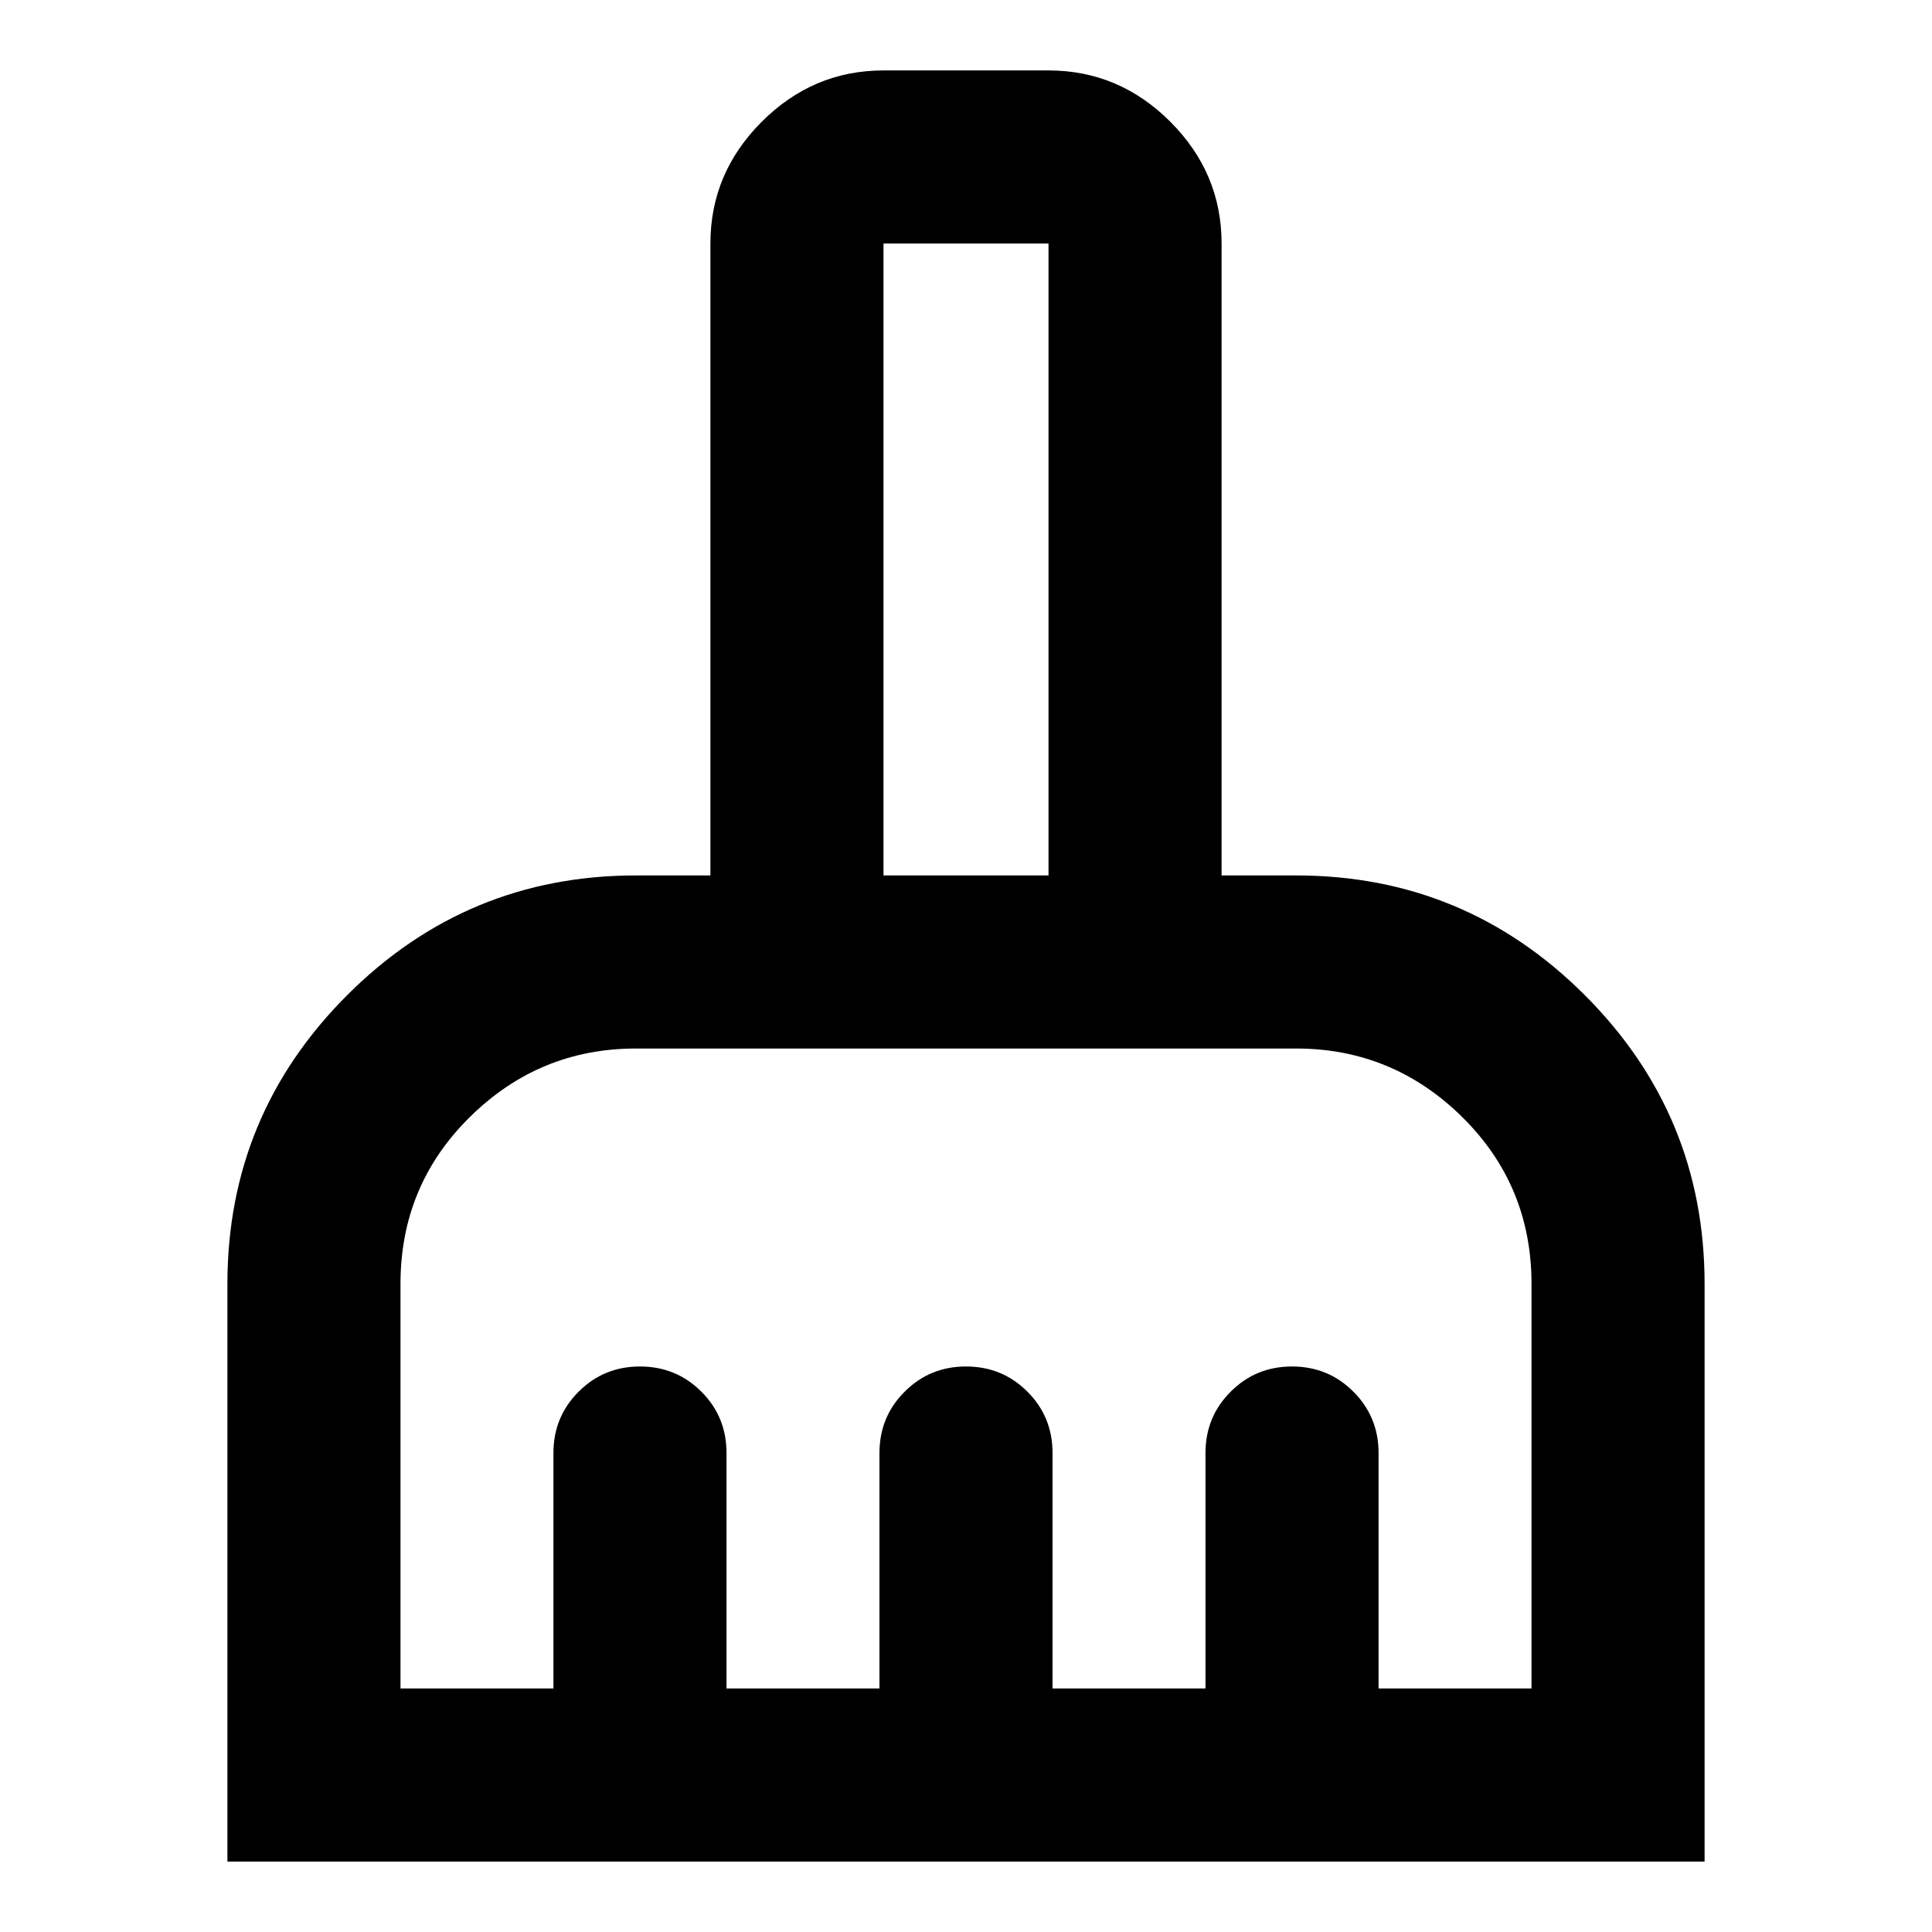 <svg xmlns="http://www.w3.org/2000/svg" height="24" width="24"><path d="M2.825 23.125V15.95Q2.825 13.85 4.312 12.363Q5.8 10.875 7.9 10.875H8.825V3.025Q8.825 2.15 9.463 1.512Q10.1 0.875 10.975 0.875H13.025Q13.9 0.875 14.538 1.512Q15.175 2.15 15.175 3.025V10.875H16.1Q18.2 10.875 19.688 12.363Q21.175 13.85 21.175 15.95V23.125ZM4.975 20.975H6.875V18.05Q6.875 17.6 7.188 17.288Q7.5 16.975 7.95 16.975Q8.4 16.975 8.713 17.288Q9.025 17.6 9.025 18.05V20.975H10.925V18.05Q10.925 17.6 11.238 17.288Q11.55 16.975 12 16.975Q12.45 16.975 12.763 17.288Q13.075 17.6 13.075 18.05V20.975H14.975V18.05Q14.975 17.6 15.288 17.288Q15.6 16.975 16.05 16.975Q16.5 16.975 16.812 17.288Q17.125 17.6 17.125 18.05V20.975H19.025V15.95Q19.025 14.725 18.163 13.875Q17.3 13.025 16.1 13.025H7.9Q6.7 13.025 5.838 13.875Q4.975 14.725 4.975 15.95ZM13.025 10.875V3.025Q13.025 3.025 13.025 3.025Q13.025 3.025 13.025 3.025H10.975Q10.975 3.025 10.975 3.025Q10.975 3.025 10.975 3.025V10.875Z"/></svg>